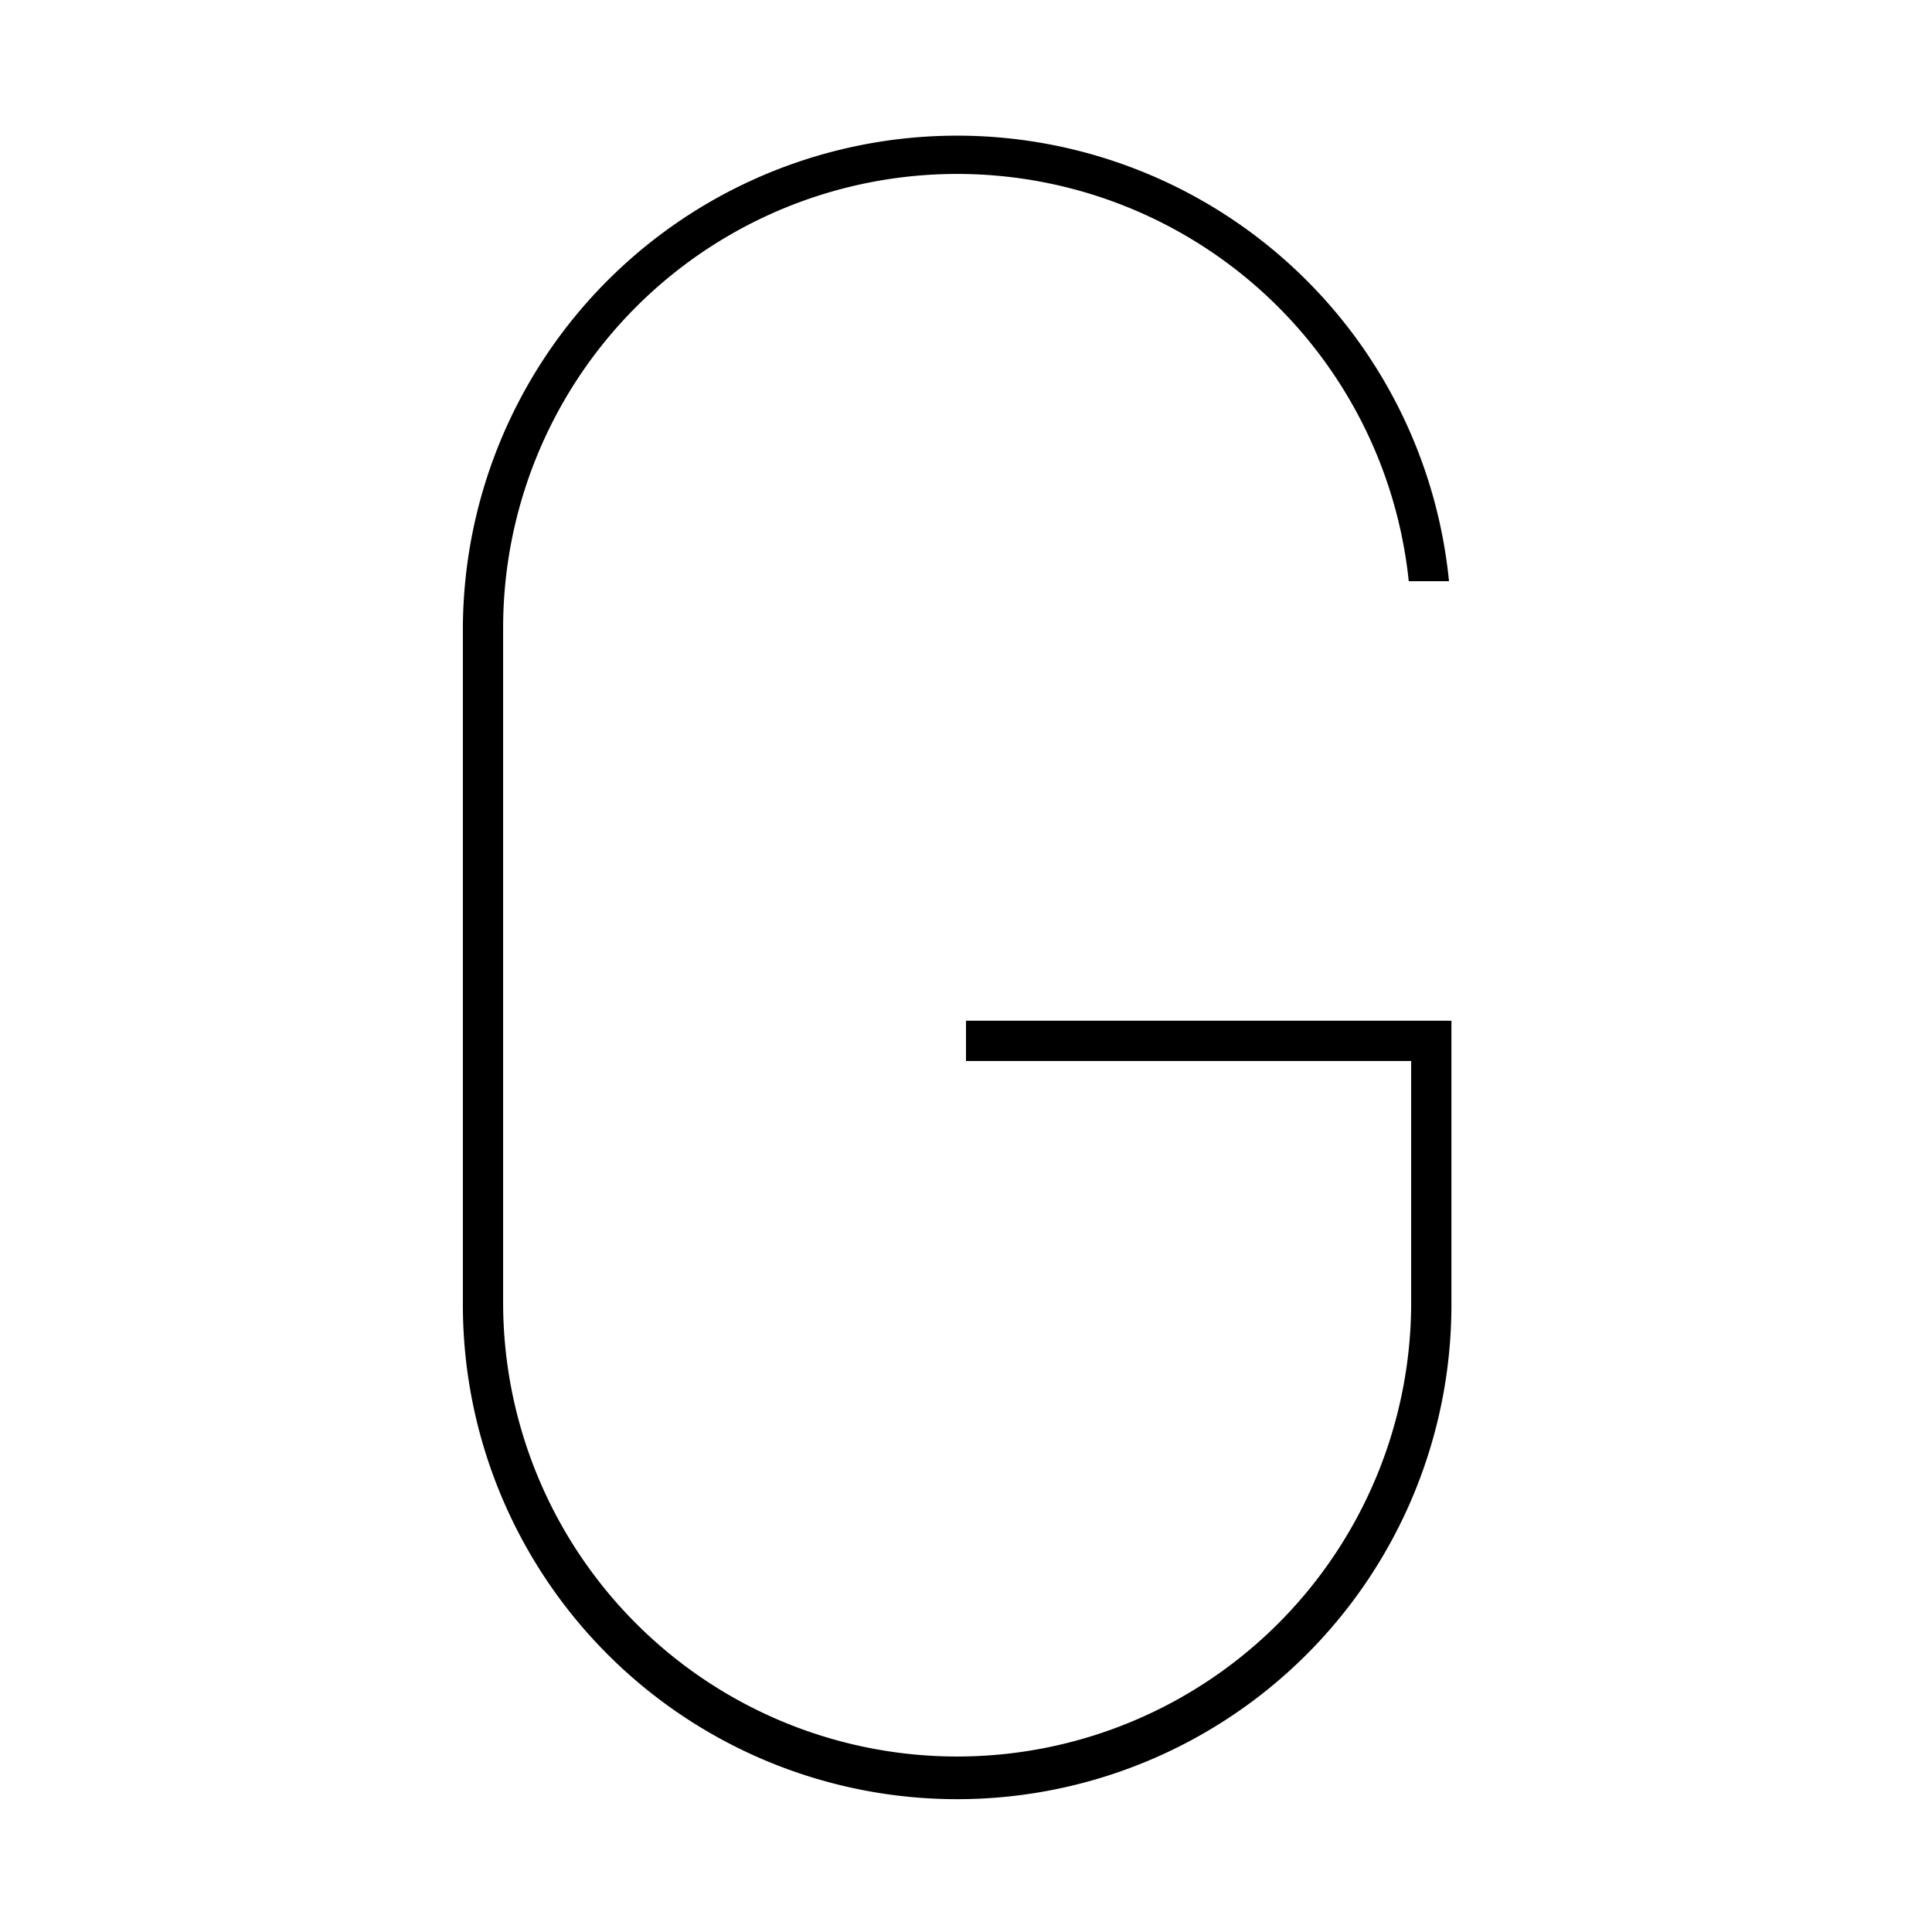 <svg id="Layer_1" data-name="Layer 1" xmlns="http://www.w3.org/2000/svg" viewBox="0 0 24 24"><title>iconoteka_g_letter_l_a</title><path d="M12,12.68v.5h5.53v3a5.64,5.64,0,0,1-11.28,0V7.79A5.64,5.64,0,0,1,17.5,7.22H18a6.14,6.14,0,0,0-12.25.57v8.42a6.14,6.14,0,0,0,12.28,0V12.68Z"/></svg>